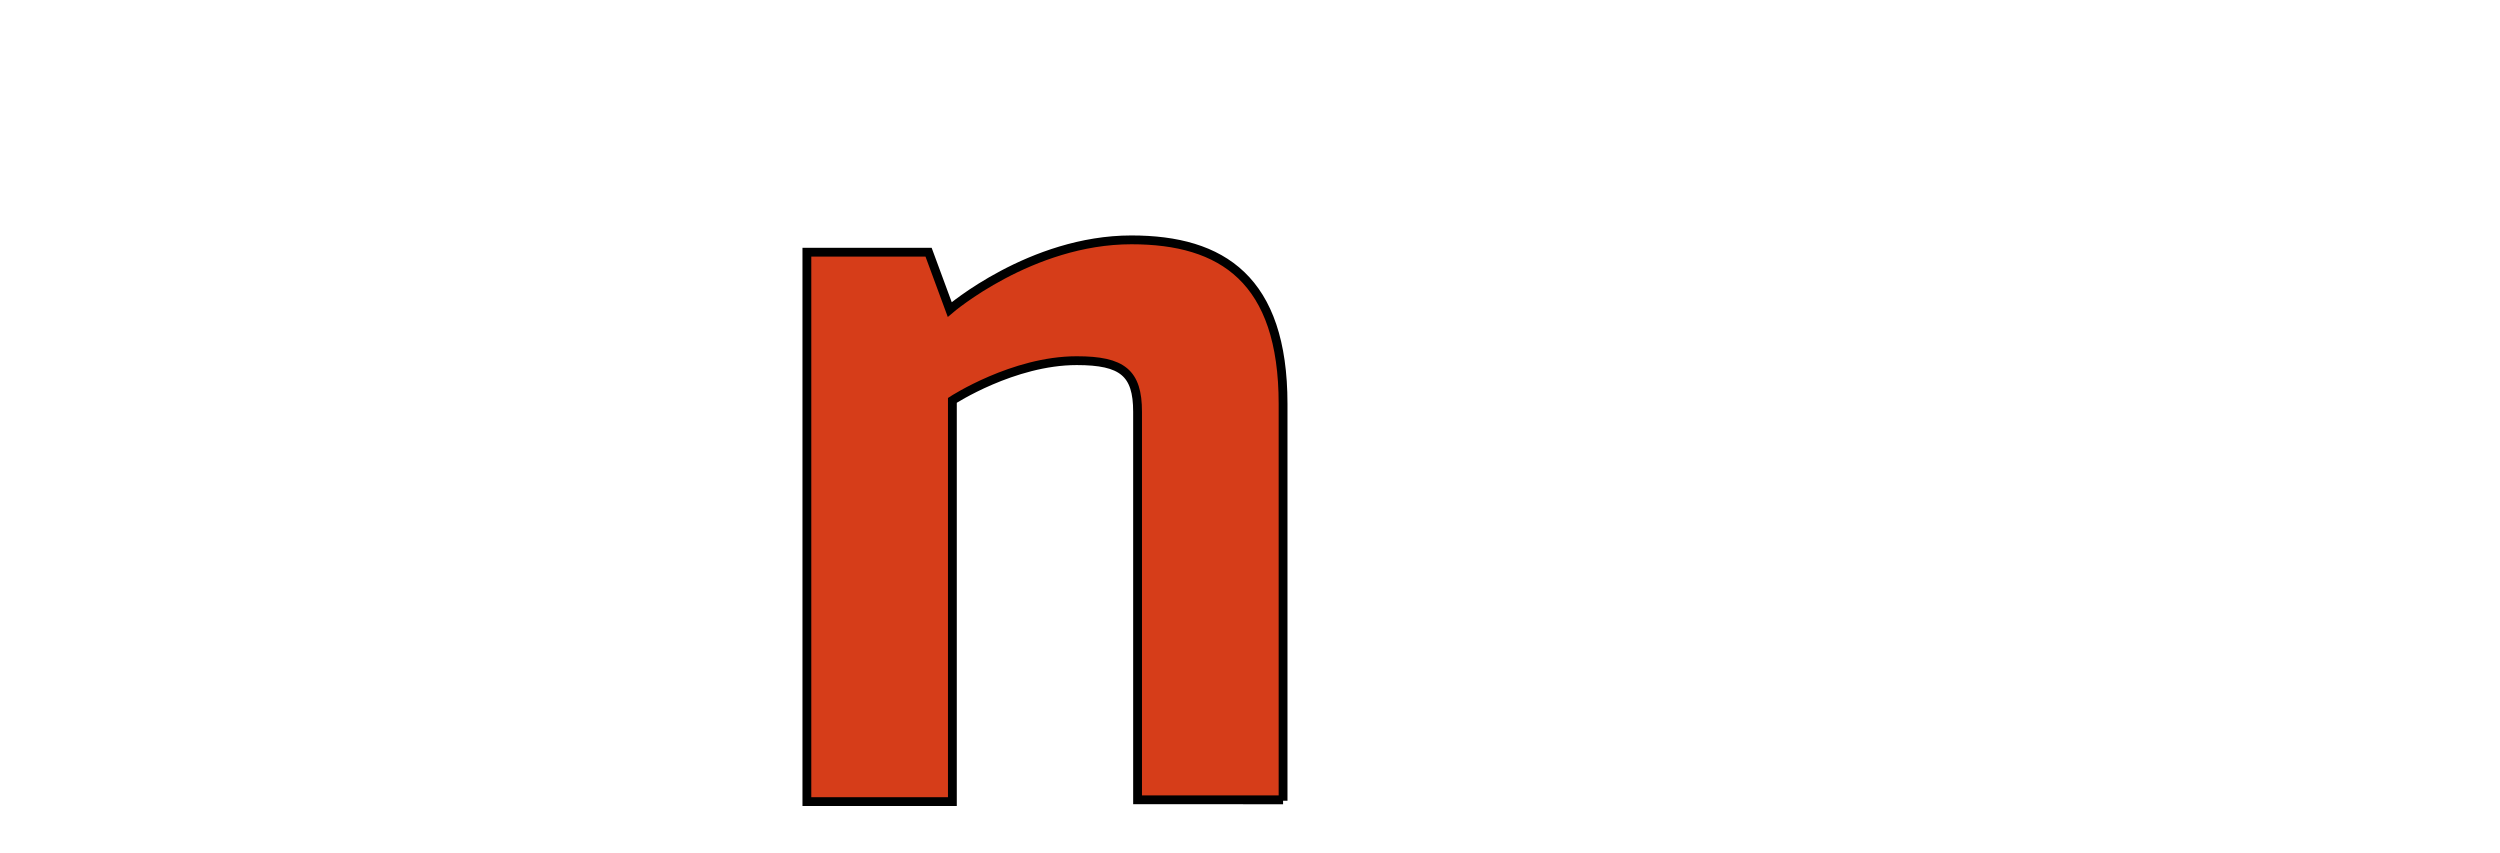 <?xml version="1.0" encoding="iso-8859-1"?><!-- Generator: Adobe Illustrator 21.1.0, SVG Export Plug-In . SVG Version: 6.00 Build 0)  --><svg enable-background="new 0 0 283.5 96.7" height="96.7px" id="Ebene_1" version="1.1" viewBox="0 0 283.5 96.7" width="283.5px" x="0px" xml:space="preserve" xmlns="http://www.w3.org/2000/svg" xmlns:xlink="http://www.w3.org/1999/xlink" y="0px">
	

	<g>
		
	
		
		
	
		<path animation_id="1" d="M145.5,90.8V45.8c0-14.1-6.9-18.6-17.2-18.6c-11.4,0-20.6,7.9-20.6,7.9l-2.4-6.5H91.5v62.3H108V45.4   c0,0,6.9-4.5,14.1-4.5c5.2,0,6.9,1.4,6.9,5.8v44H145.5L145.5,90.8z" fill="#D63D19" stroke="black"/>
		
	
		
		
	
		
		
	
		
		
	
		
		

	</g>
	

</svg>